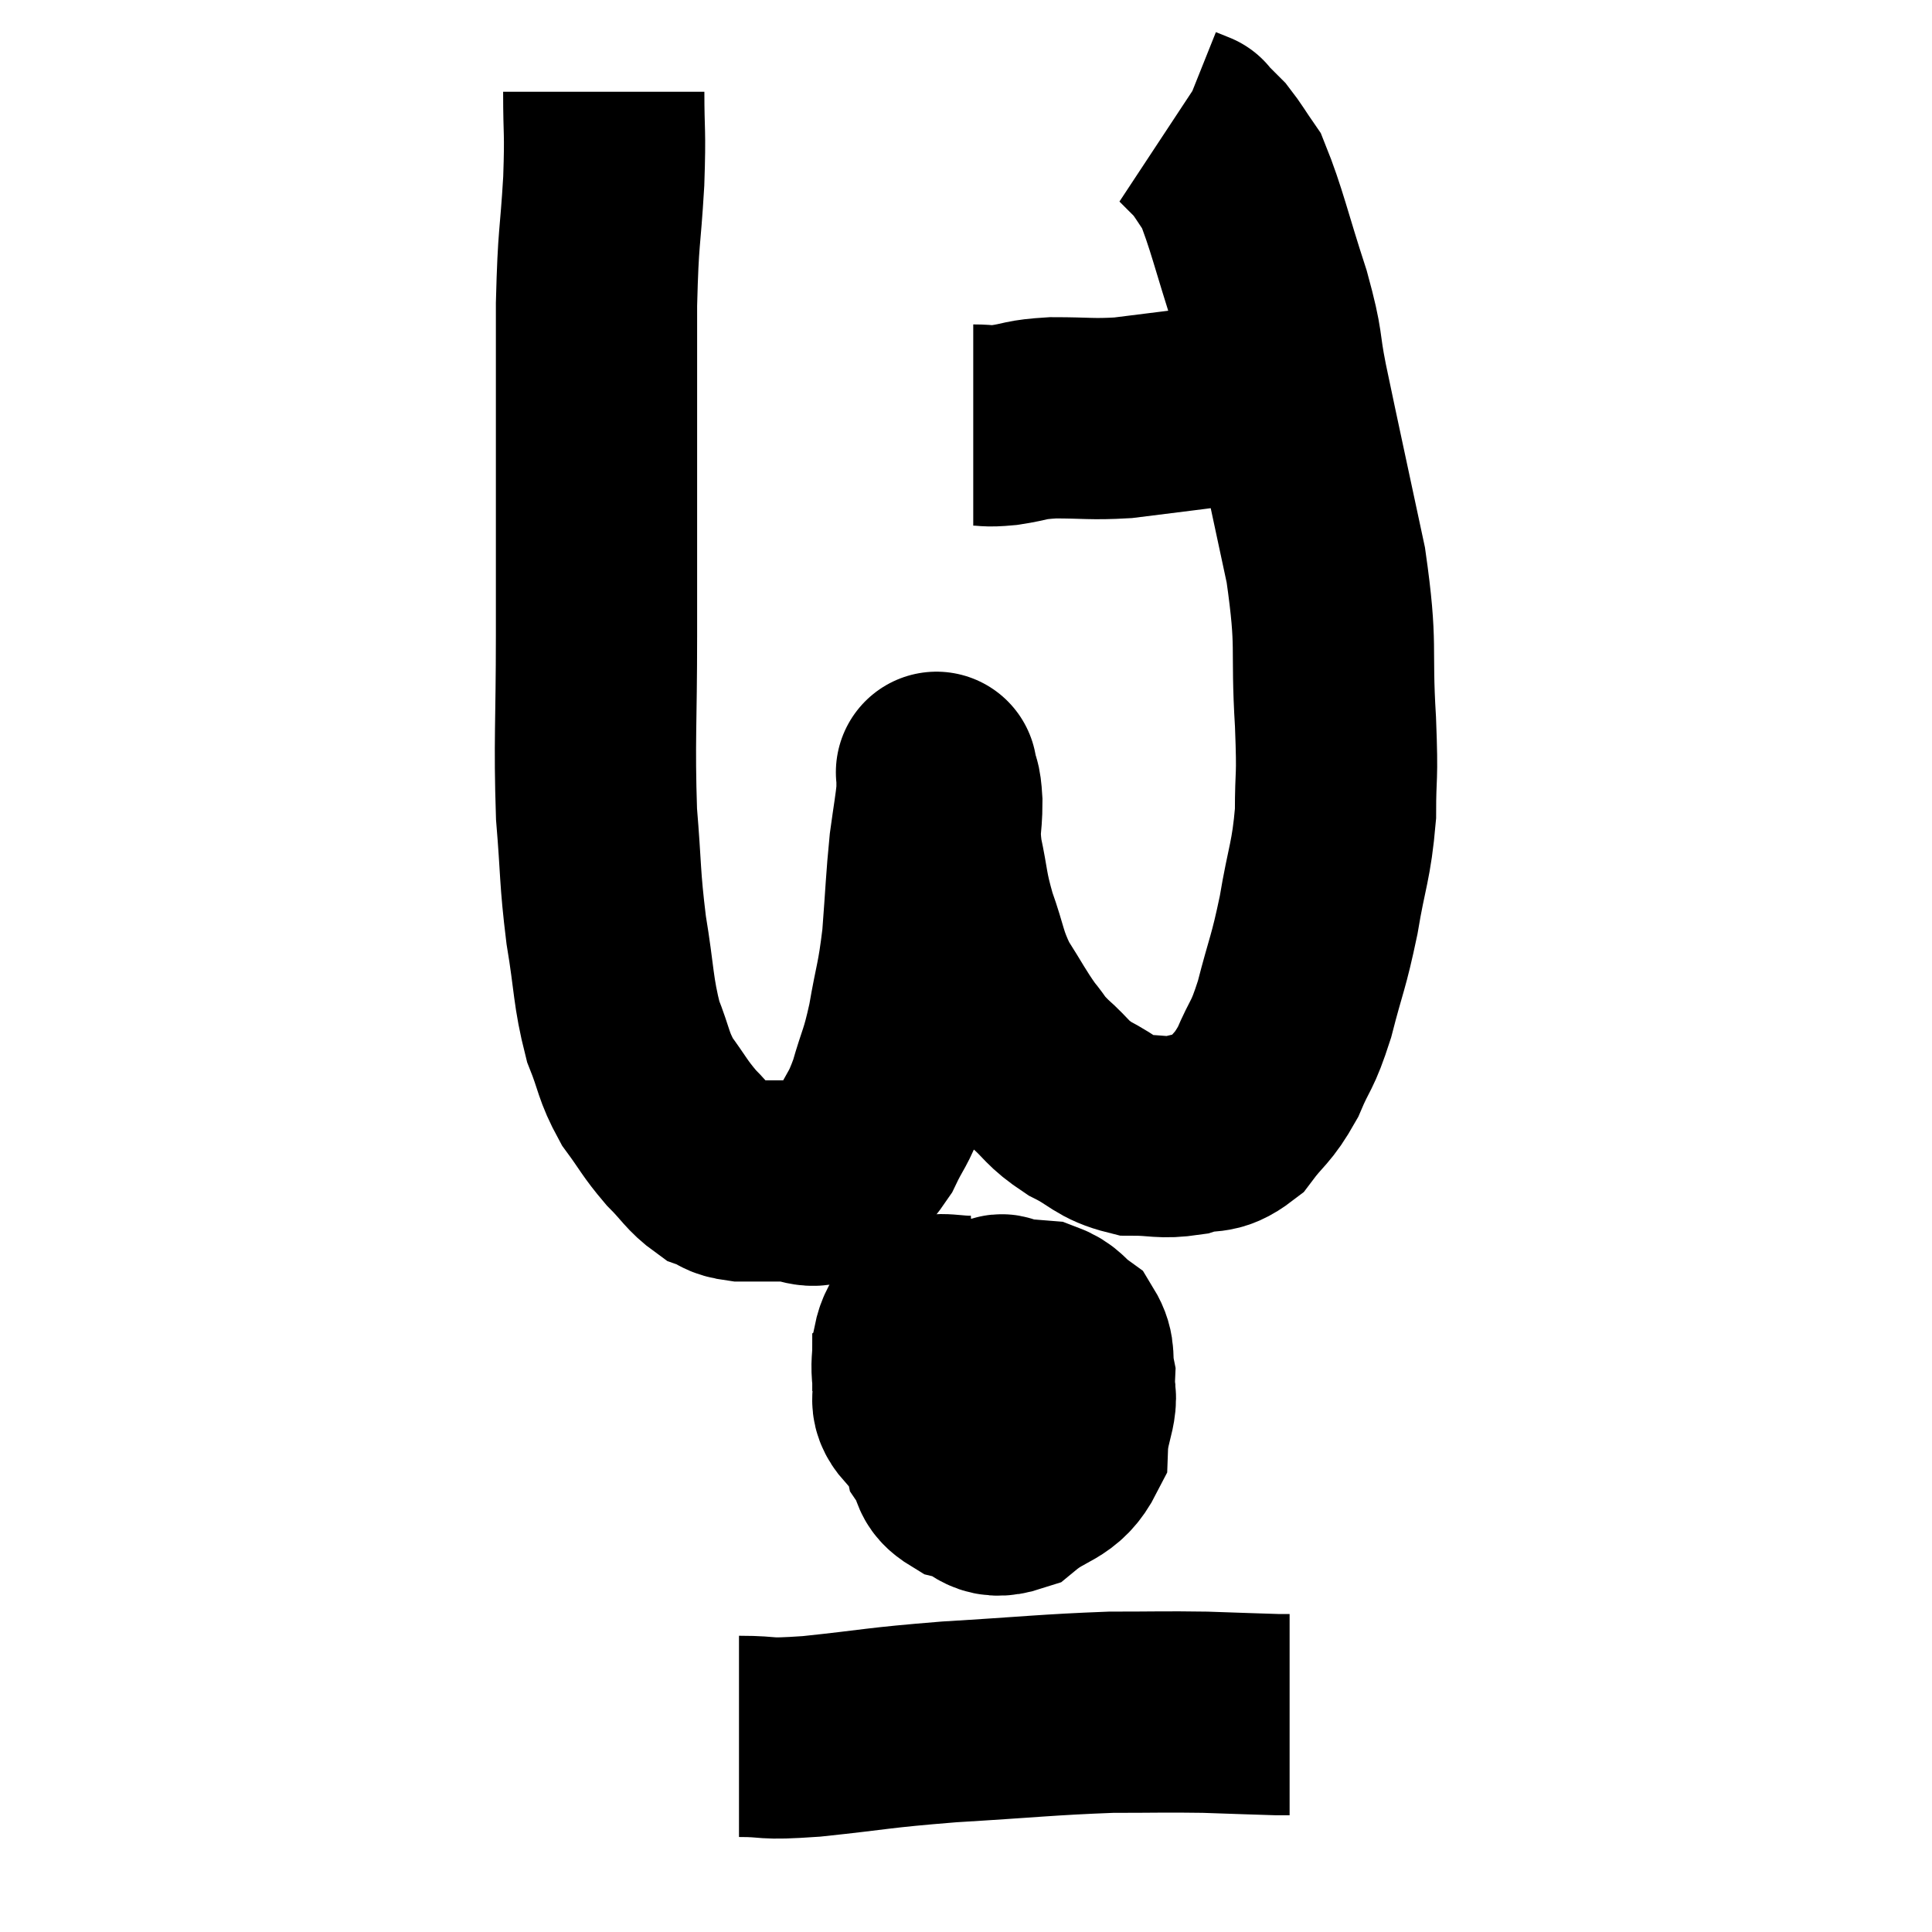 <svg width="48" height="48" viewBox="0 0 48 48" xmlns="http://www.w3.org/2000/svg"><path d="M 15 2.28 C 15 3.39, 15.045 3.18, 15 4.5 C 14.91 6.03, 14.865 5.775, 14.82 7.56 C 14.82 9.6, 14.82 9.585, 14.82 11.64 C 14.82 13.71, 14.82 13.635, 14.82 15.78 C 14.82 18, 14.76 18.39, 14.82 20.22 C 14.94 21.66, 14.895 21.75, 15.06 23.1 C 15.27 24.36, 15.225 24.615, 15.48 25.62 C 15.78 26.37, 15.72 26.46, 16.08 27.12 C 16.5 27.69, 16.5 27.765, 16.92 28.26 C 17.34 28.68, 17.385 28.83, 17.76 29.1 C 18.09 29.22, 17.985 29.28, 18.42 29.34 C 18.96 29.34, 18.96 29.34, 19.5 29.34 C 20.04 29.34, 20.085 29.58, 20.58 29.34 C 21.03 28.86, 21.105 28.935, 21.48 28.38 C 21.78 27.75, 21.81 27.855, 22.08 27.12 C 22.32 26.28, 22.35 26.385, 22.56 25.44 C 22.74 24.39, 22.785 24.45, 22.92 23.34 C 23.01 22.17, 23.01 21.915, 23.1 21 C 23.19 20.34, 23.235 20.115, 23.28 19.68 C 23.28 19.47, 23.28 19.365, 23.28 19.26 C 23.28 19.26, 23.25 19.095, 23.28 19.26 C 23.34 19.59, 23.37 19.425, 23.4 19.92 C 23.4 20.58, 23.31 20.49, 23.4 21.24 C 23.58 22.08, 23.52 22.08, 23.76 22.92 C 24.06 23.76, 24 23.85, 24.36 24.6 C 24.78 25.26, 24.84 25.41, 25.2 25.92 C 25.5 26.28, 25.395 26.235, 25.8 26.64 C 26.31 27.09, 26.235 27.15, 26.82 27.54 C 27.48 27.87, 27.48 28.035, 28.14 28.2 C 28.8 28.2, 28.845 28.29, 29.46 28.2 C 30.03 28.02, 30.09 28.23, 30.6 27.84 C 31.05 27.24, 31.11 27.33, 31.5 26.64 C 31.83 25.86, 31.845 26.055, 32.16 25.08 C 32.46 23.91, 32.505 23.955, 32.76 22.74 C 32.97 21.48, 33.075 21.42, 33.18 20.22 C 33.18 19.08, 33.24 19.485, 33.18 17.94 C 33.06 15.99, 33.24 16.14, 32.94 14.04 C 32.46 11.79, 32.325 11.19, 31.98 9.54 C 31.77 8.49, 31.905 8.7, 31.56 7.44 C 31.08 5.97, 30.975 5.43, 30.6 4.5 C 30.33 4.11, 30.27 3.99, 30.06 3.72 C 29.91 3.57, 29.88 3.54, 29.76 3.42 C 29.67 3.33, 29.625 3.285, 29.58 3.24 C 29.58 3.24, 29.655 3.27, 29.58 3.24 L 29.28 3.12" fill="none" stroke="black" stroke-width="5"></path><path d="M 24.18 10.56 C 24.57 10.56, 24.465 10.605, 24.96 10.56 C 25.56 10.47, 25.425 10.425, 26.16 10.38 C 27.03 10.38, 27.105 10.425, 27.9 10.38 C 28.62 10.29, 28.725 10.275, 29.34 10.2 C 29.85 10.14, 29.94 10.11, 30.36 10.08 C 30.69 10.08, 30.735 10.125, 31.02 10.08 C 31.26 9.99, 31.38 9.945, 31.5 9.9 C 31.5 9.9, 31.47 9.9, 31.5 9.9 L 31.62 9.9" fill="none" stroke="black" stroke-width="5"></path><path d="M 24.24 32.7 C 23.61 32.73, 23.37 32.565, 22.98 32.76 C 22.83 33.12, 22.755 33.105, 22.68 33.48 C 22.68 33.87, 22.635 33.84, 22.68 34.26 C 22.77 34.71, 22.53 34.785, 22.86 35.16 C 23.43 35.46, 23.265 35.595, 24 35.76 C 24.9 35.79, 25.185 35.925, 25.8 35.82 C 26.13 35.58, 26.235 35.745, 26.46 35.34 C 26.58 34.77, 26.685 34.71, 26.7 34.2 C 26.61 33.75, 26.73 33.645, 26.52 33.3 C 26.19 33.06, 26.22 32.955, 25.86 32.82 C 25.47 32.79, 25.365 32.775, 25.08 32.76 C 24.9 32.76, 24.975 32.55, 24.72 32.76 C 24.39 33.18, 24.225 33.12, 24.06 33.6 C 24.06 34.14, 23.97 34.17, 24.06 34.68 C 24.24 35.16, 24.21 35.31, 24.42 35.64 C 24.66 35.82, 24.585 36, 24.9 36 C 25.29 35.82, 25.44 36, 25.68 35.64 C 25.77 35.1, 25.86 35.07, 25.86 34.56 C 25.77 34.08, 25.92 33.885, 25.68 33.6 C 25.29 33.51, 25.29 33.435, 24.9 33.42 C 24.51 33.48, 24.48 33.255, 24.12 33.54 C 23.79 34.05, 23.625 33.93, 23.46 34.56 C 23.46 35.31, 23.34 35.505, 23.46 36.06 C 23.7 36.42, 23.52 36.525, 23.94 36.78 C 24.54 36.93, 24.495 37.29, 25.14 37.08 C 25.83 36.51, 26.16 36.645, 26.52 35.94 C 26.55 35.1, 26.91 34.83, 26.58 34.26 C 25.89 33.96, 25.875 33.81, 25.2 33.66 C 24.54 33.66, 24.51 33.48, 23.88 33.66 C 23.28 34.02, 22.98 34.155, 22.68 34.38 L 22.68 34.56" fill="none" stroke="black" stroke-width="5"></path><path d="M 18.36 43.14 C 19.26 43.14, 18.855 43.23, 20.16 43.14 C 21.87 42.96, 21.72 42.93, 23.58 42.78 C 25.59 42.66, 26.01 42.6, 27.6 42.54 C 28.77 42.54, 28.905 42.525, 29.94 42.54 C 30.84 42.57, 31.215 42.585, 31.74 42.6 L 32.04 42.6" fill="none" stroke="black" stroke-width="5"></path></svg>